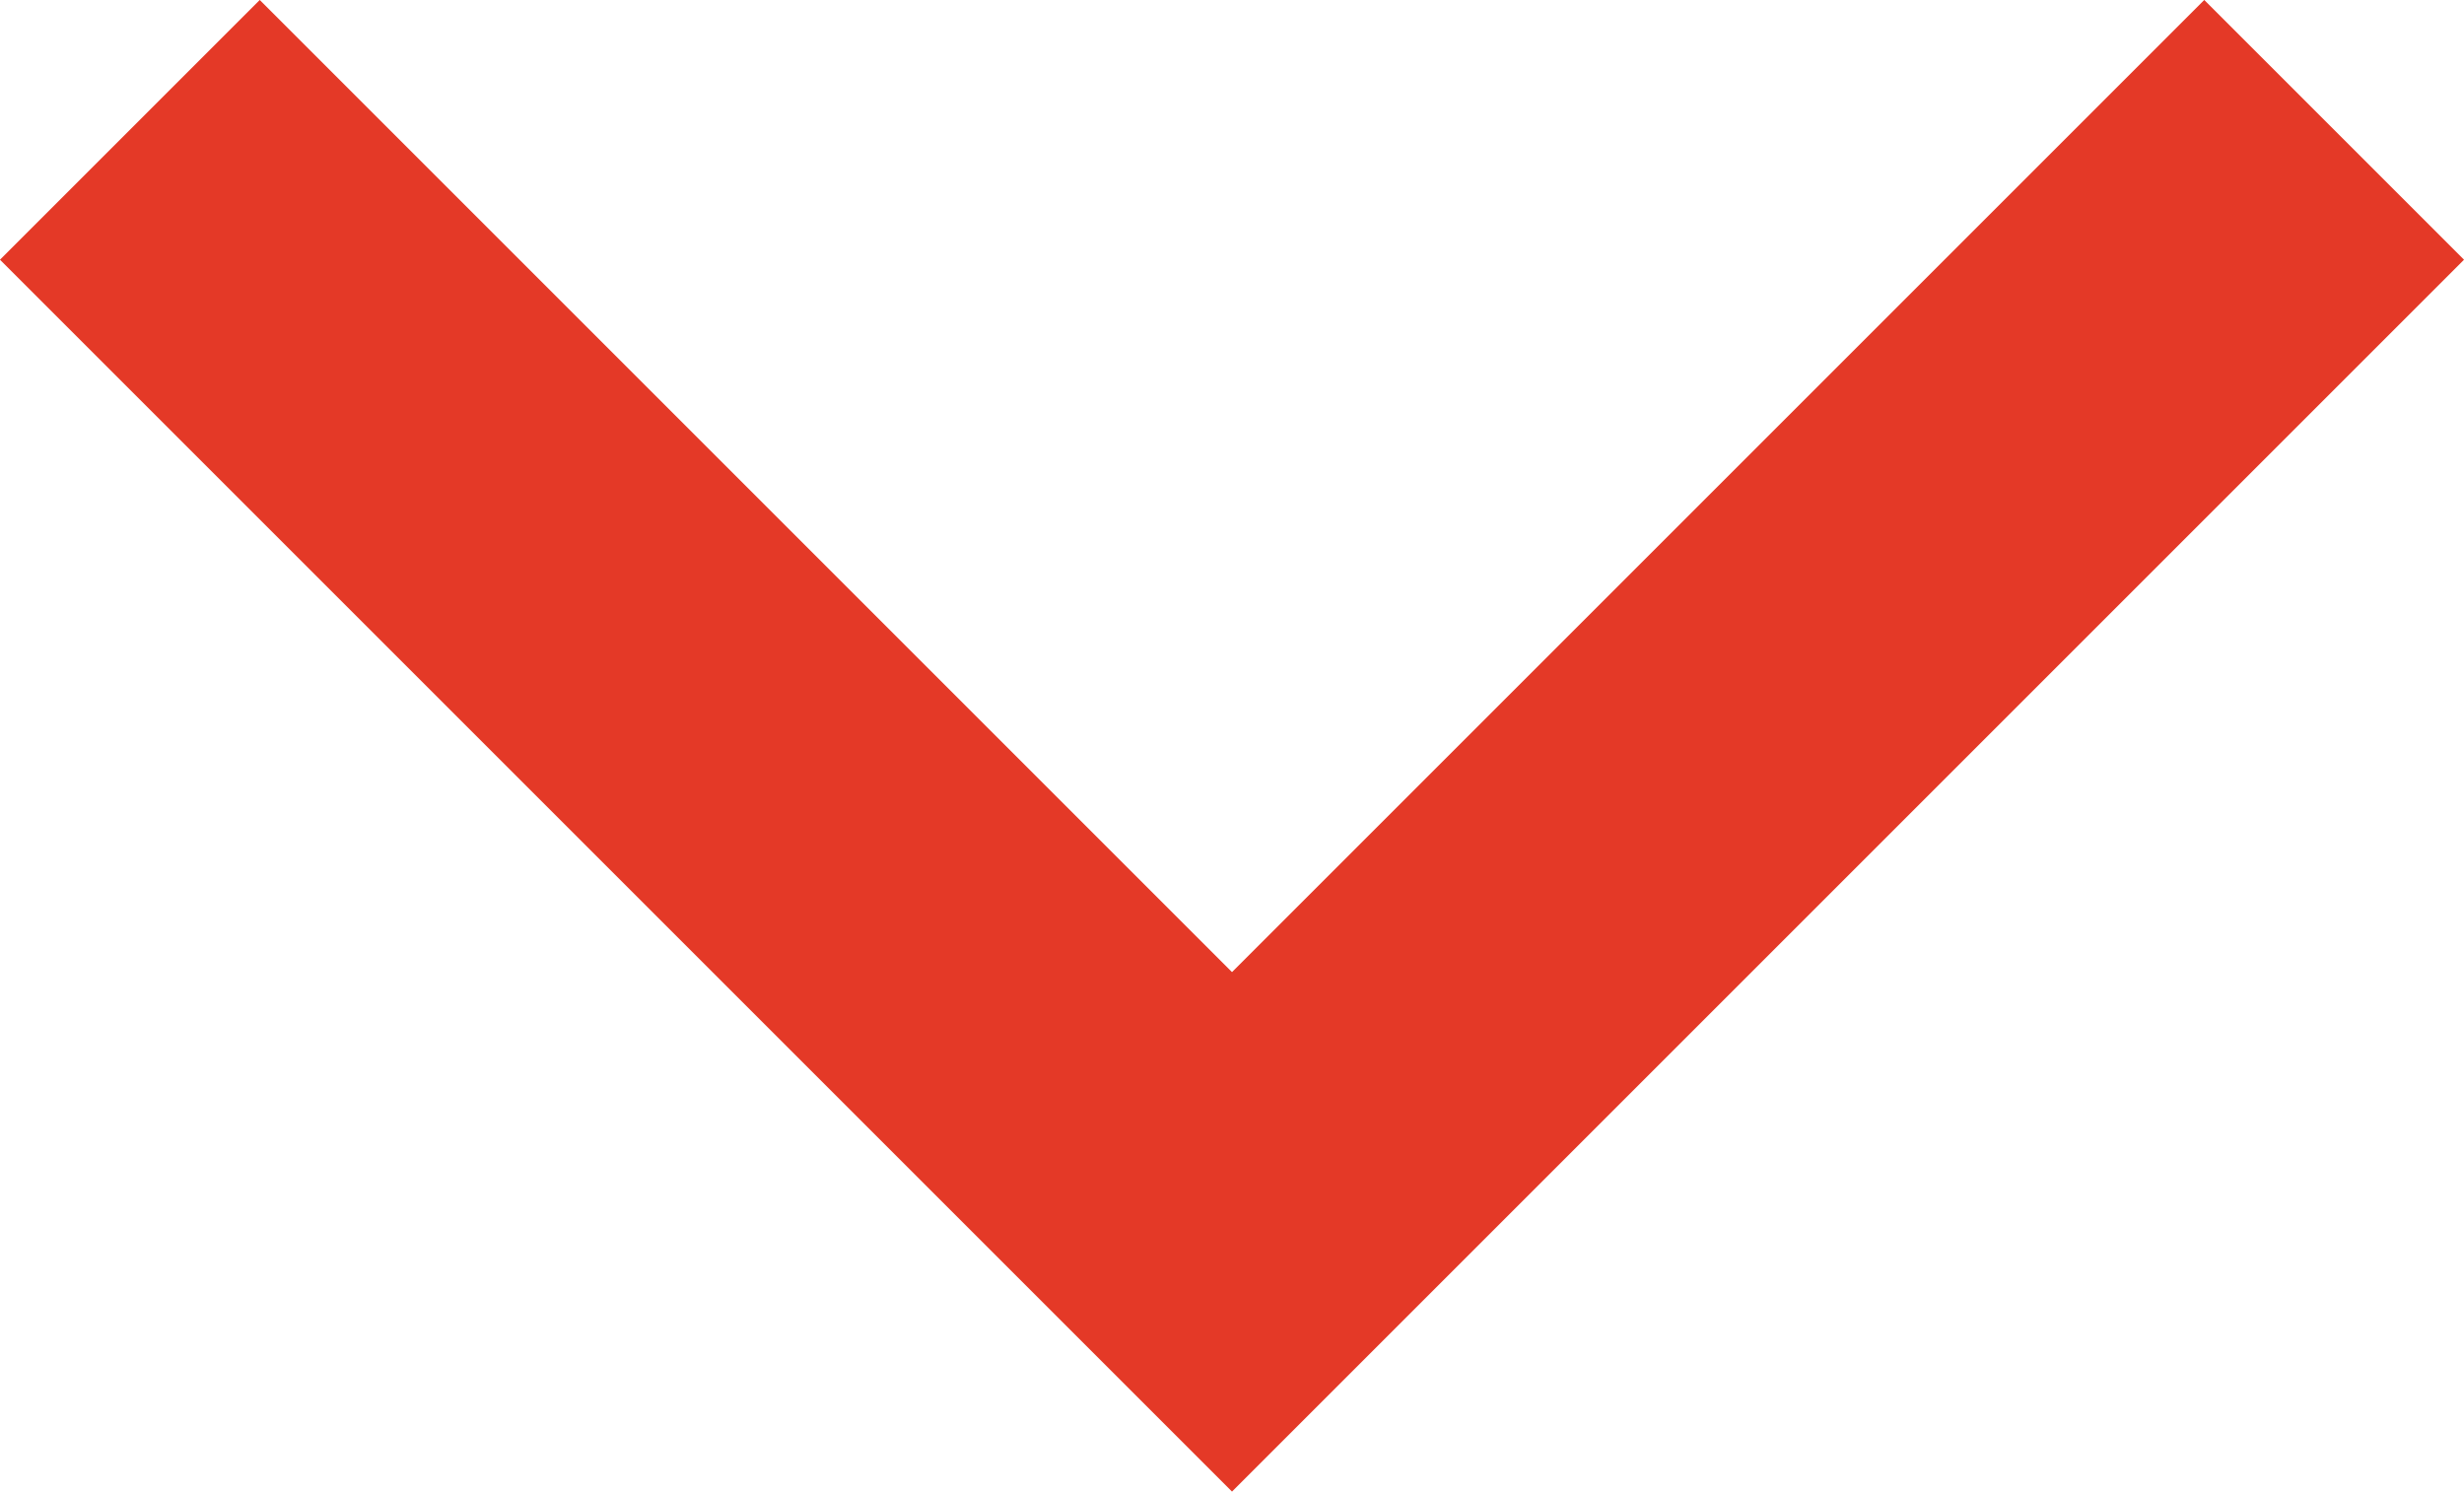<svg xmlns="http://www.w3.org/2000/svg" width="13.414" height="8.121" viewBox="0 0 13.414 8.121">
  <path id="down-arrow" d="M1864.5,261.777l6,6,6-6" transform="translate(-1863.793 -261.07)" fill="none" stroke="#e43927" stroke-width="2"/>
</svg>
